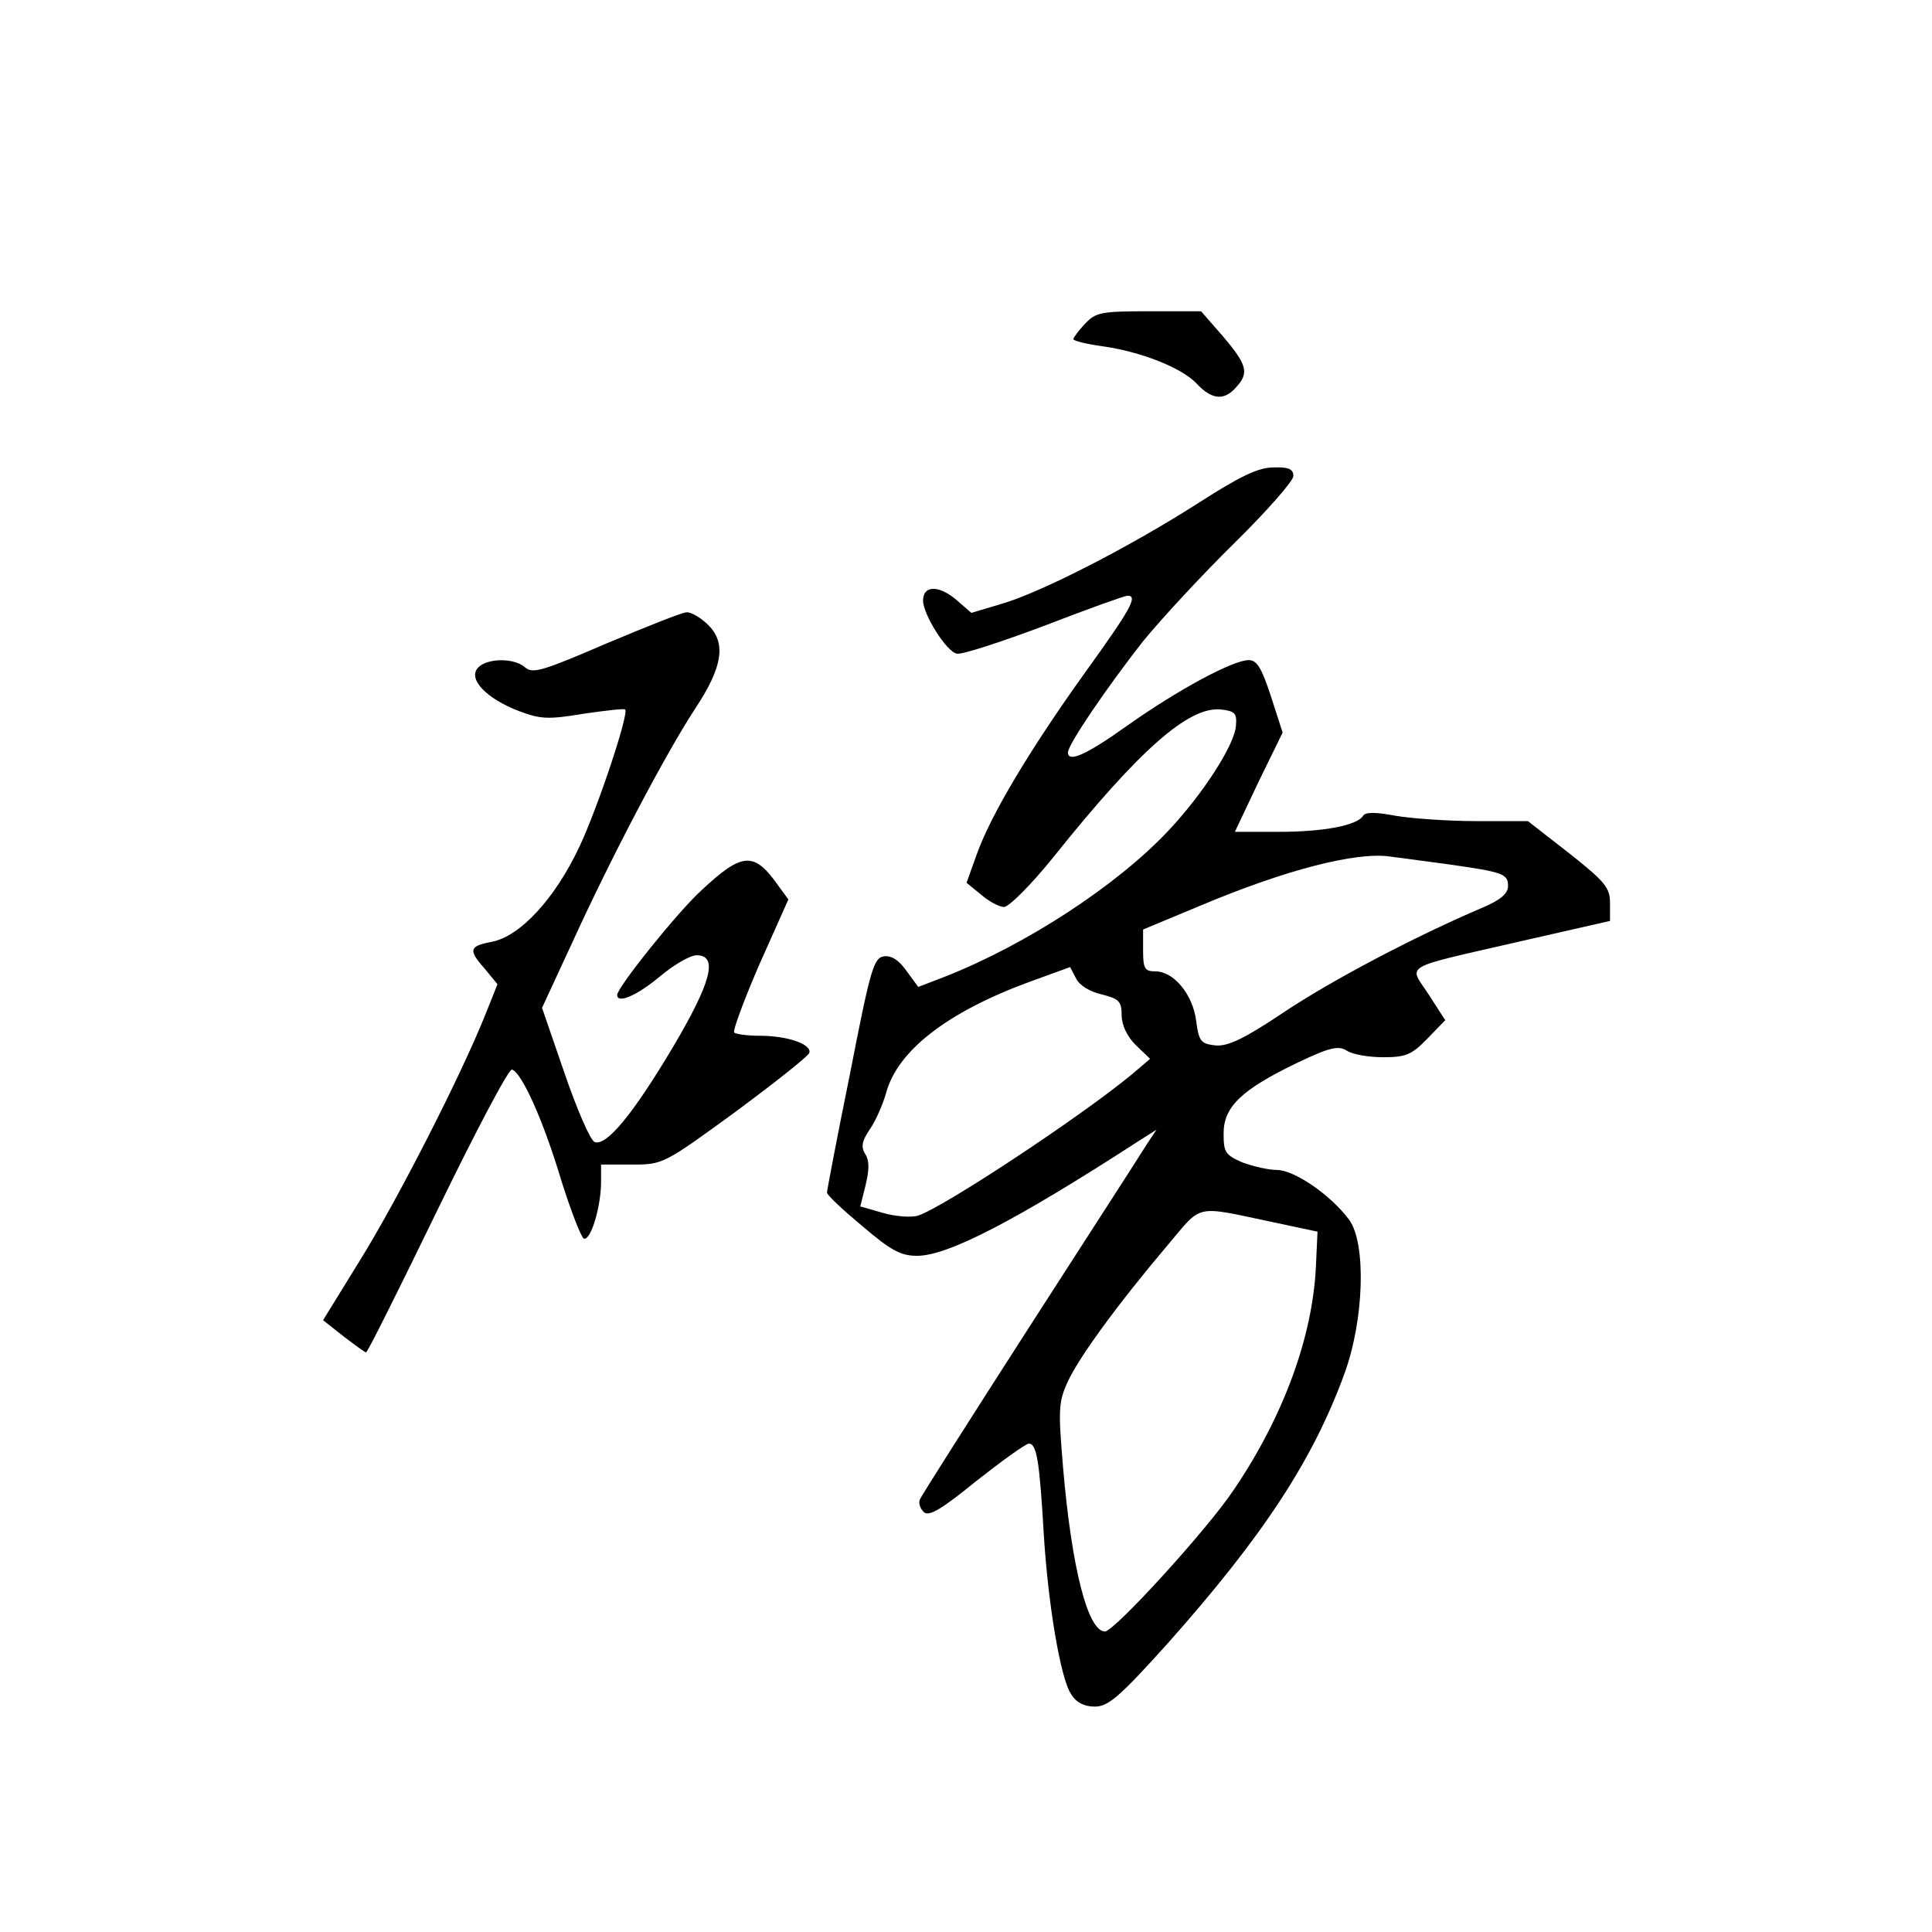 <?xml version="1.0" standalone="no"?>
<!DOCTYPE svg PUBLIC "-//W3C//DTD SVG 20010904//EN"
 "http://www.w3.org/TR/2001/REC-SVG-20010904/DTD/svg10.dtd">
<svg version="1.0" xmlns="http://www.w3.org/2000/svg"
 width="360pt" height="360pt" viewBox="0 0 360 360"
 preserveAspectRatio="xMidYMid meet">
<g transform="translate(0,360) scale(0.1,-0.1)"
fill="#000000" stroke="none">
<path d="M2022 2997 c-12 -13 -22 -26 -22 -29 0 -3 24 -9 53 -13 72 -10 149
-40 177 -70 28 -30 51 -32 73 -7 25 27 21 42 -24 95 l-41 47 -97 0 c-89 0 -99
-2 -119 -23z"/>
<path d="M2235 2664 c-131 -84 -296 -168 -368 -189 l-57 -17 -30 26 c-32 26
-60 25 -60 -3 0 -26 44 -96 63 -99 10 -2 83 22 163 52 80 31 150 56 155 56 20
0 6 -25 -79 -143 -104 -145 -176 -266 -202 -339 l-19 -53 27 -22 c15 -13 34
-23 43 -23 9 0 51 42 92 93 160 200 252 281 312 275 26 -3 30 -7 28 -30 -2
-35 -61 -127 -126 -196 -96 -102 -263 -211 -414 -271 l-52 -20 -22 30 c-14 20
-28 29 -42 27 -19 -3 -25 -23 -63 -218 -24 -118 -43 -218 -43 -222 -1 -4 29
-32 65 -62 54 -46 72 -56 103 -56 57 0 183 65 416 216 l30 19 -18 -27 c-9 -15
-108 -168 -218 -339 -110 -171 -202 -316 -205 -323 -3 -7 1 -18 8 -24 10 -8
34 7 98 59 47 37 90 68 97 69 15 0 20 -33 28 -170 8 -129 31 -268 51 -297 9
-15 24 -23 44 -23 25 0 46 18 136 118 176 198 270 340 329 502 37 101 41 243
9 287 -34 46 -102 93 -135 93 -16 0 -45 7 -64 14 -32 14 -35 19 -35 54 0 50
34 82 138 132 61 29 76 32 92 22 11 -7 41 -12 68 -12 42 0 53 5 82 35 l33 34
-31 48 c-37 57 -55 47 171 99 l167 38 0 33 c0 29 -9 40 -76 93 l-77 60 -97 0
c-53 0 -121 5 -150 10 -37 7 -56 7 -60 0 -11 -18 -73 -30 -157 -30 l-82 0 44
93 45 92 -22 68 c-17 52 -26 67 -41 67 -30 0 -133 -56 -225 -121 -77 -55 -112
-71 -112 -51 0 15 74 123 139 206 35 43 112 126 172 185 60 59 109 115 109
124 0 13 -9 17 -37 16 -29 0 -63 -17 -138 -65z m460 -674 c106 -15 115 -18
115 -41 0 -14 -14 -26 -47 -40 -129 -55 -280 -135 -369 -194 -76 -51 -106 -65
-129 -63 -27 3 -31 7 -36 45 -6 50 -42 93 -76 93 -20 0 -23 5 -23 39 l0 39
108 45 c157 66 288 100 352 91 14 -2 61 -8 105 -14z m-642 -243 c32 -8 37 -13
37 -38 0 -19 10 -40 26 -56 l27 -26 -34 -29 c-97 -80 -350 -247 -398 -263 -12
-4 -42 -2 -66 5 l-42 12 10 40 c7 29 7 46 -1 58 -8 13 -6 24 9 46 11 16 24 46
30 67 21 79 114 151 266 207 l77 28 11 -21 c6 -13 26 -25 48 -30z m322 -425
l80 -17 -3 -65 c-6 -130 -60 -279 -153 -416 -50 -75 -223 -264 -240 -264 -32
0 -62 118 -78 304 -9 107 -9 123 8 160 20 45 93 145 186 255 67 79 48 75 200
43z"/>
<path d="M1130 2401 c-116 -50 -137 -57 -151 -45 -21 19 -73 18 -89 -1 -18
-21 17 -57 77 -80 40 -15 54 -16 120 -5 41 6 76 10 78 8 7 -8 -50 -180 -85
-255 -46 -98 -111 -168 -164 -178 -42 -8 -44 -15 -12 -51 l23 -28 -24 -60
c-46 -114 -163 -343 -232 -454 l-69 -112 38 -30 c21 -16 40 -30 42 -30 3 0 62
119 133 265 71 146 133 264 139 262 18 -5 59 -96 92 -207 18 -57 37 -106 42
-108 13 -4 32 60 32 106 l0 32 58 0 c57 0 59 1 192 98 73 54 135 103 138 110
5 16 -40 32 -92 32 -23 0 -45 3 -48 6 -3 3 18 60 47 127 l54 121 -19 26 c-45
64 -67 62 -143 -9 -45 -41 -157 -181 -157 -195 0 -17 37 -1 79 34 26 22 57 40
69 40 41 0 27 -51 -44 -171 -75 -126 -124 -185 -146 -177 -8 3 -33 61 -56 128
l-42 122 56 121 c73 160 174 352 229 436 53 80 59 125 22 159 -13 12 -30 22
-38 21 -8 0 -75 -27 -149 -58z"/>
</g>
</svg>
